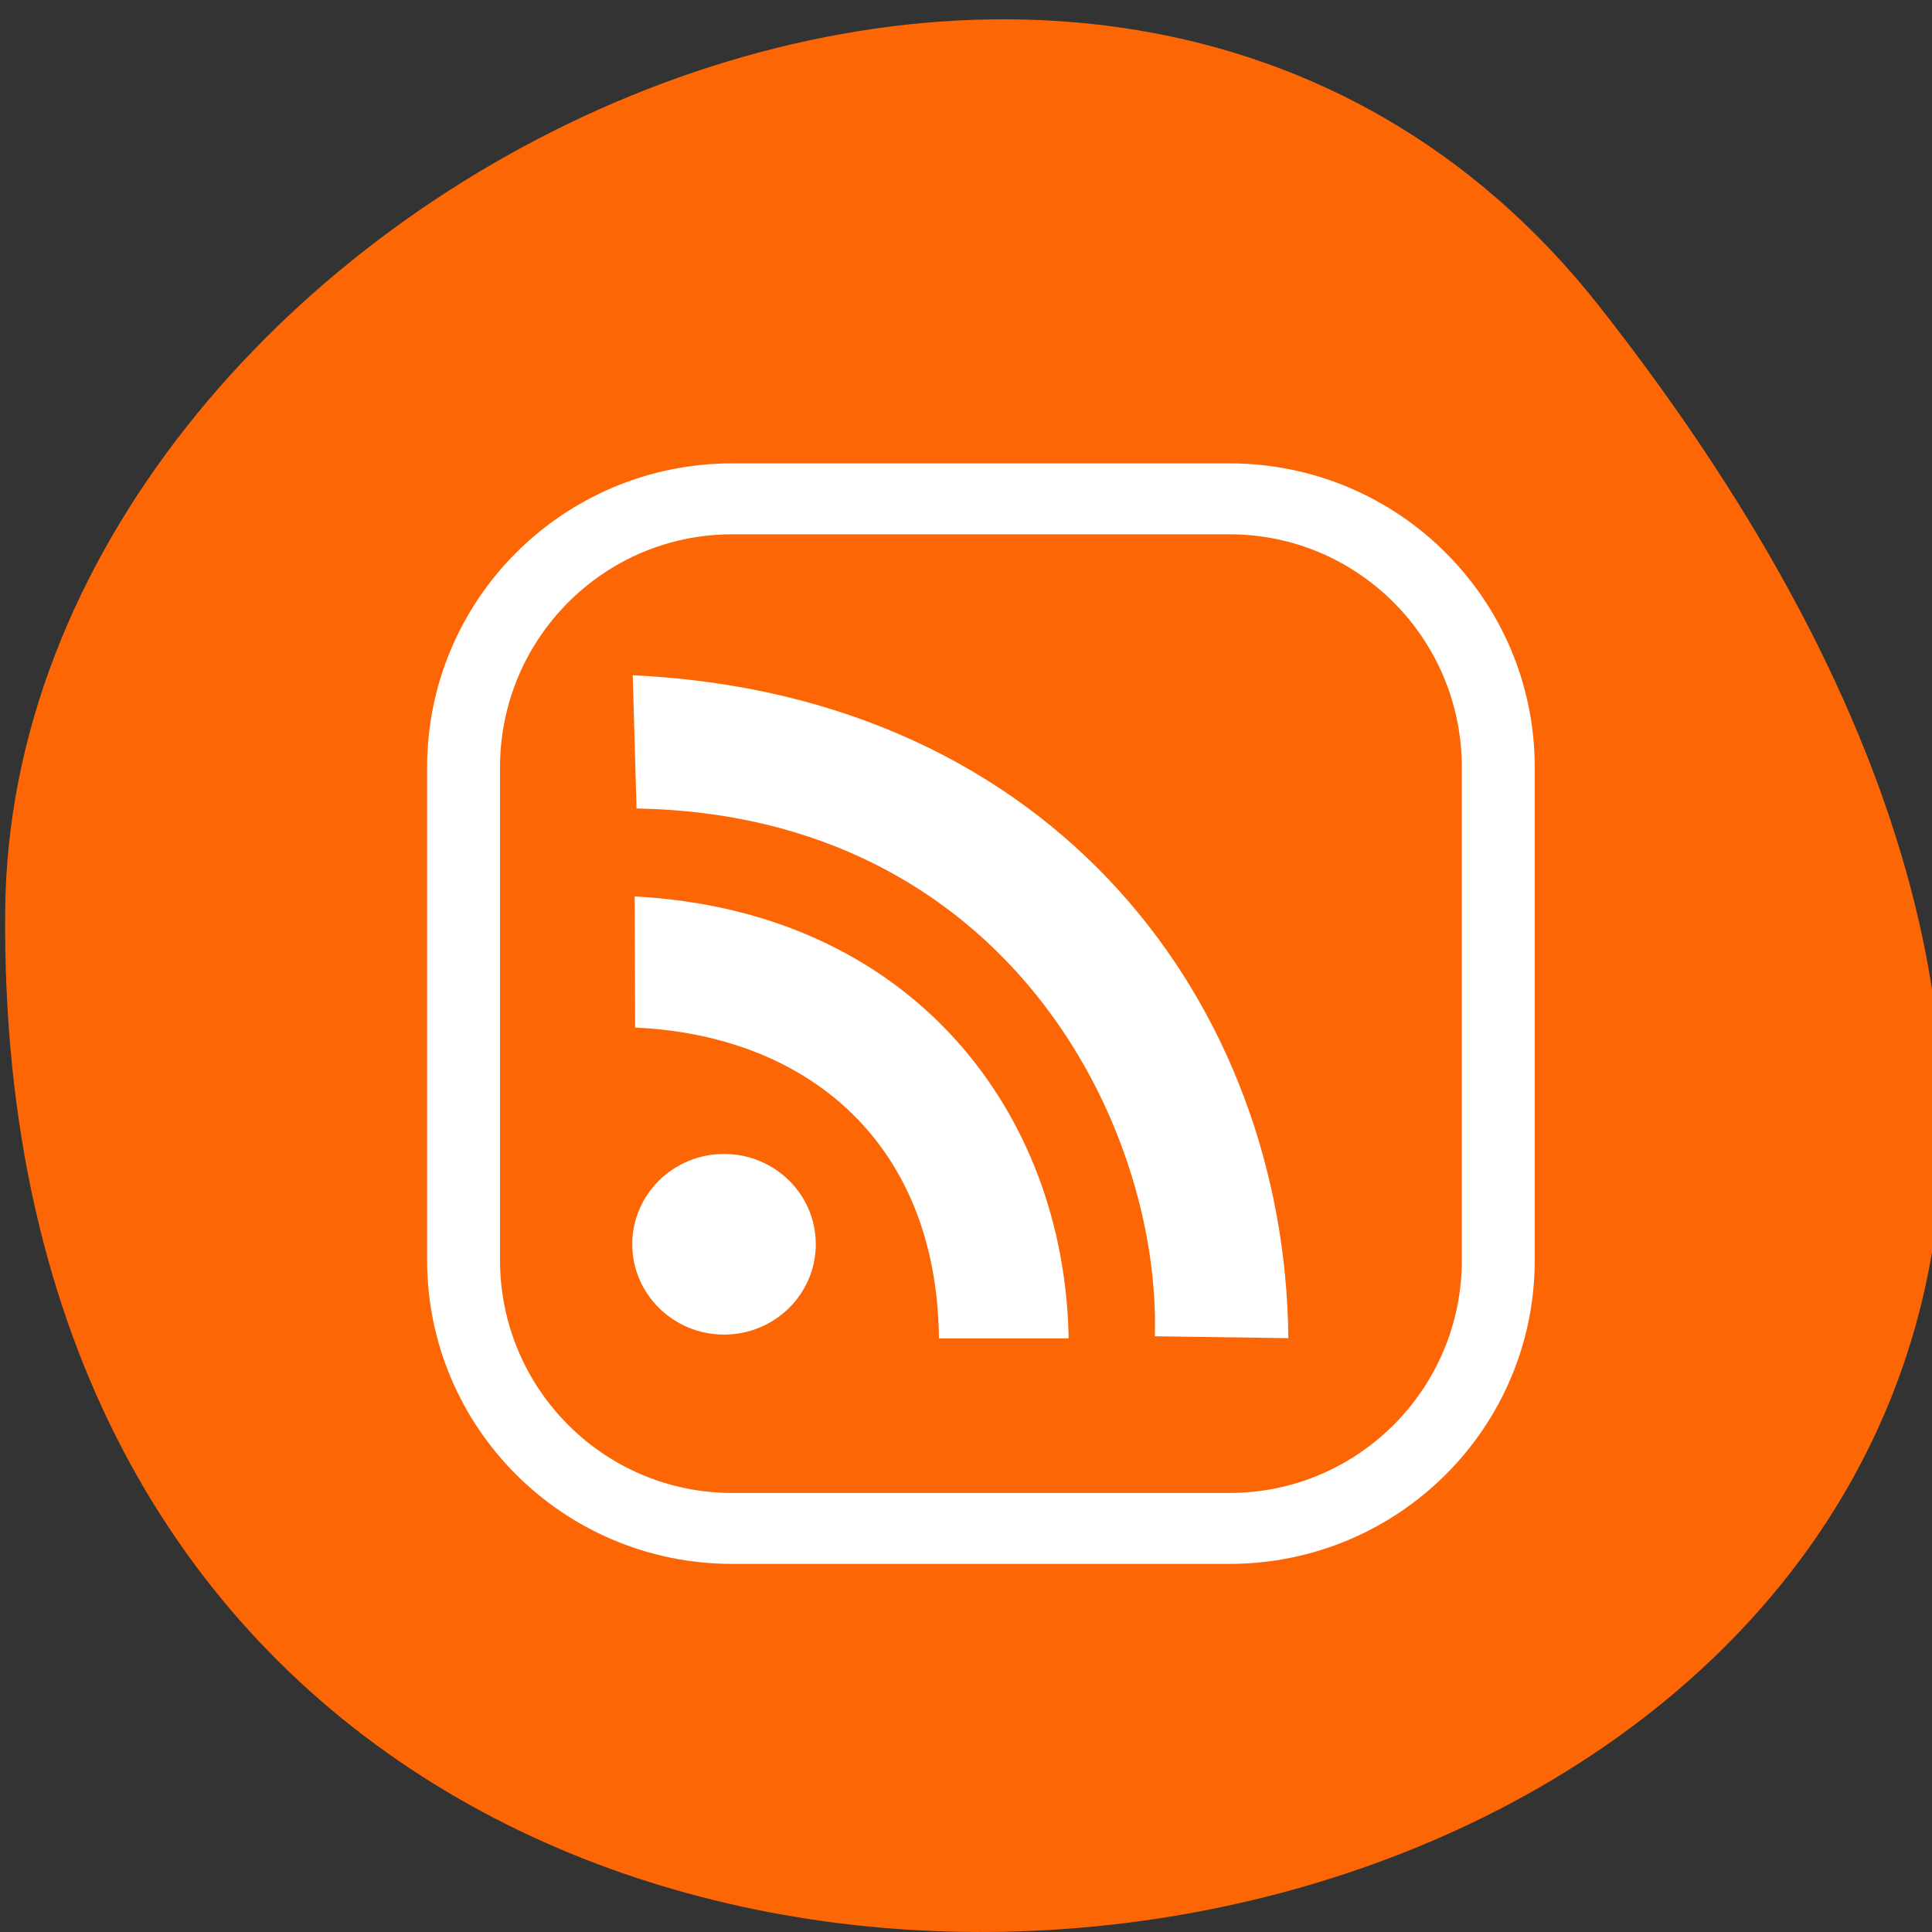 <svg xmlns="http://www.w3.org/2000/svg" viewBox="0 0 32 32"><rect x="0" y="0" width="32" height="32" fill="#333333" stroke="none"/><g fill="#fd6605"><path d="m 26.5 5.086 c 21.91 27.891 -26.68 38.684 -26.414 9.992 c 0.109 -11.699 18.03 -20.66 26.414 -9.992"/><path d="m -389.45 288.63 h 111.27 c 33.22 0 60.14 27.635 60.14 61.797 v 113.31 c 0 34.11 -26.917 61.743 -60.14 61.743 h -111.27 c -33.28 0 -60.19 -27.635 -60.19 -61.743 v -113.31 c 0 -34.16 26.917 -61.797 60.19 -61.797" transform="matrix(-0.074 0 0 0.072 -8.457 -12.519)" fill-rule="evenodd" stroke="#fff" stroke-width="16.318"/></g><g fill="#fff"><path d="m 13.512 20.609 c 0 0.824 -0.68 1.496 -1.52 1.496 c -0.84 0 -1.52 -0.672 -1.52 -1.496 c 0 -0.824 0.68 -1.496 1.52 -1.496 c 0.84 0 1.52 0.668 1.52 1.496"/><g fill-rule="evenodd"><path d="m 10.52 17.02 l -0.008 -2.172 c 4.582 0.242 7.125 3.566 7.188 7.32 h -2.148 c -0.035 -3.301 -2.246 -5.03 -5.04 -5.148"/><path d="m 10.543 13.391 l -0.063 -2.207 c 7.04 0.332 10.809 5.512 10.859 10.98 l -2.211 -0.031 c 0.098 -3.5 -2.453 -8.637 -8.586 -8.742"/></g></g></svg>